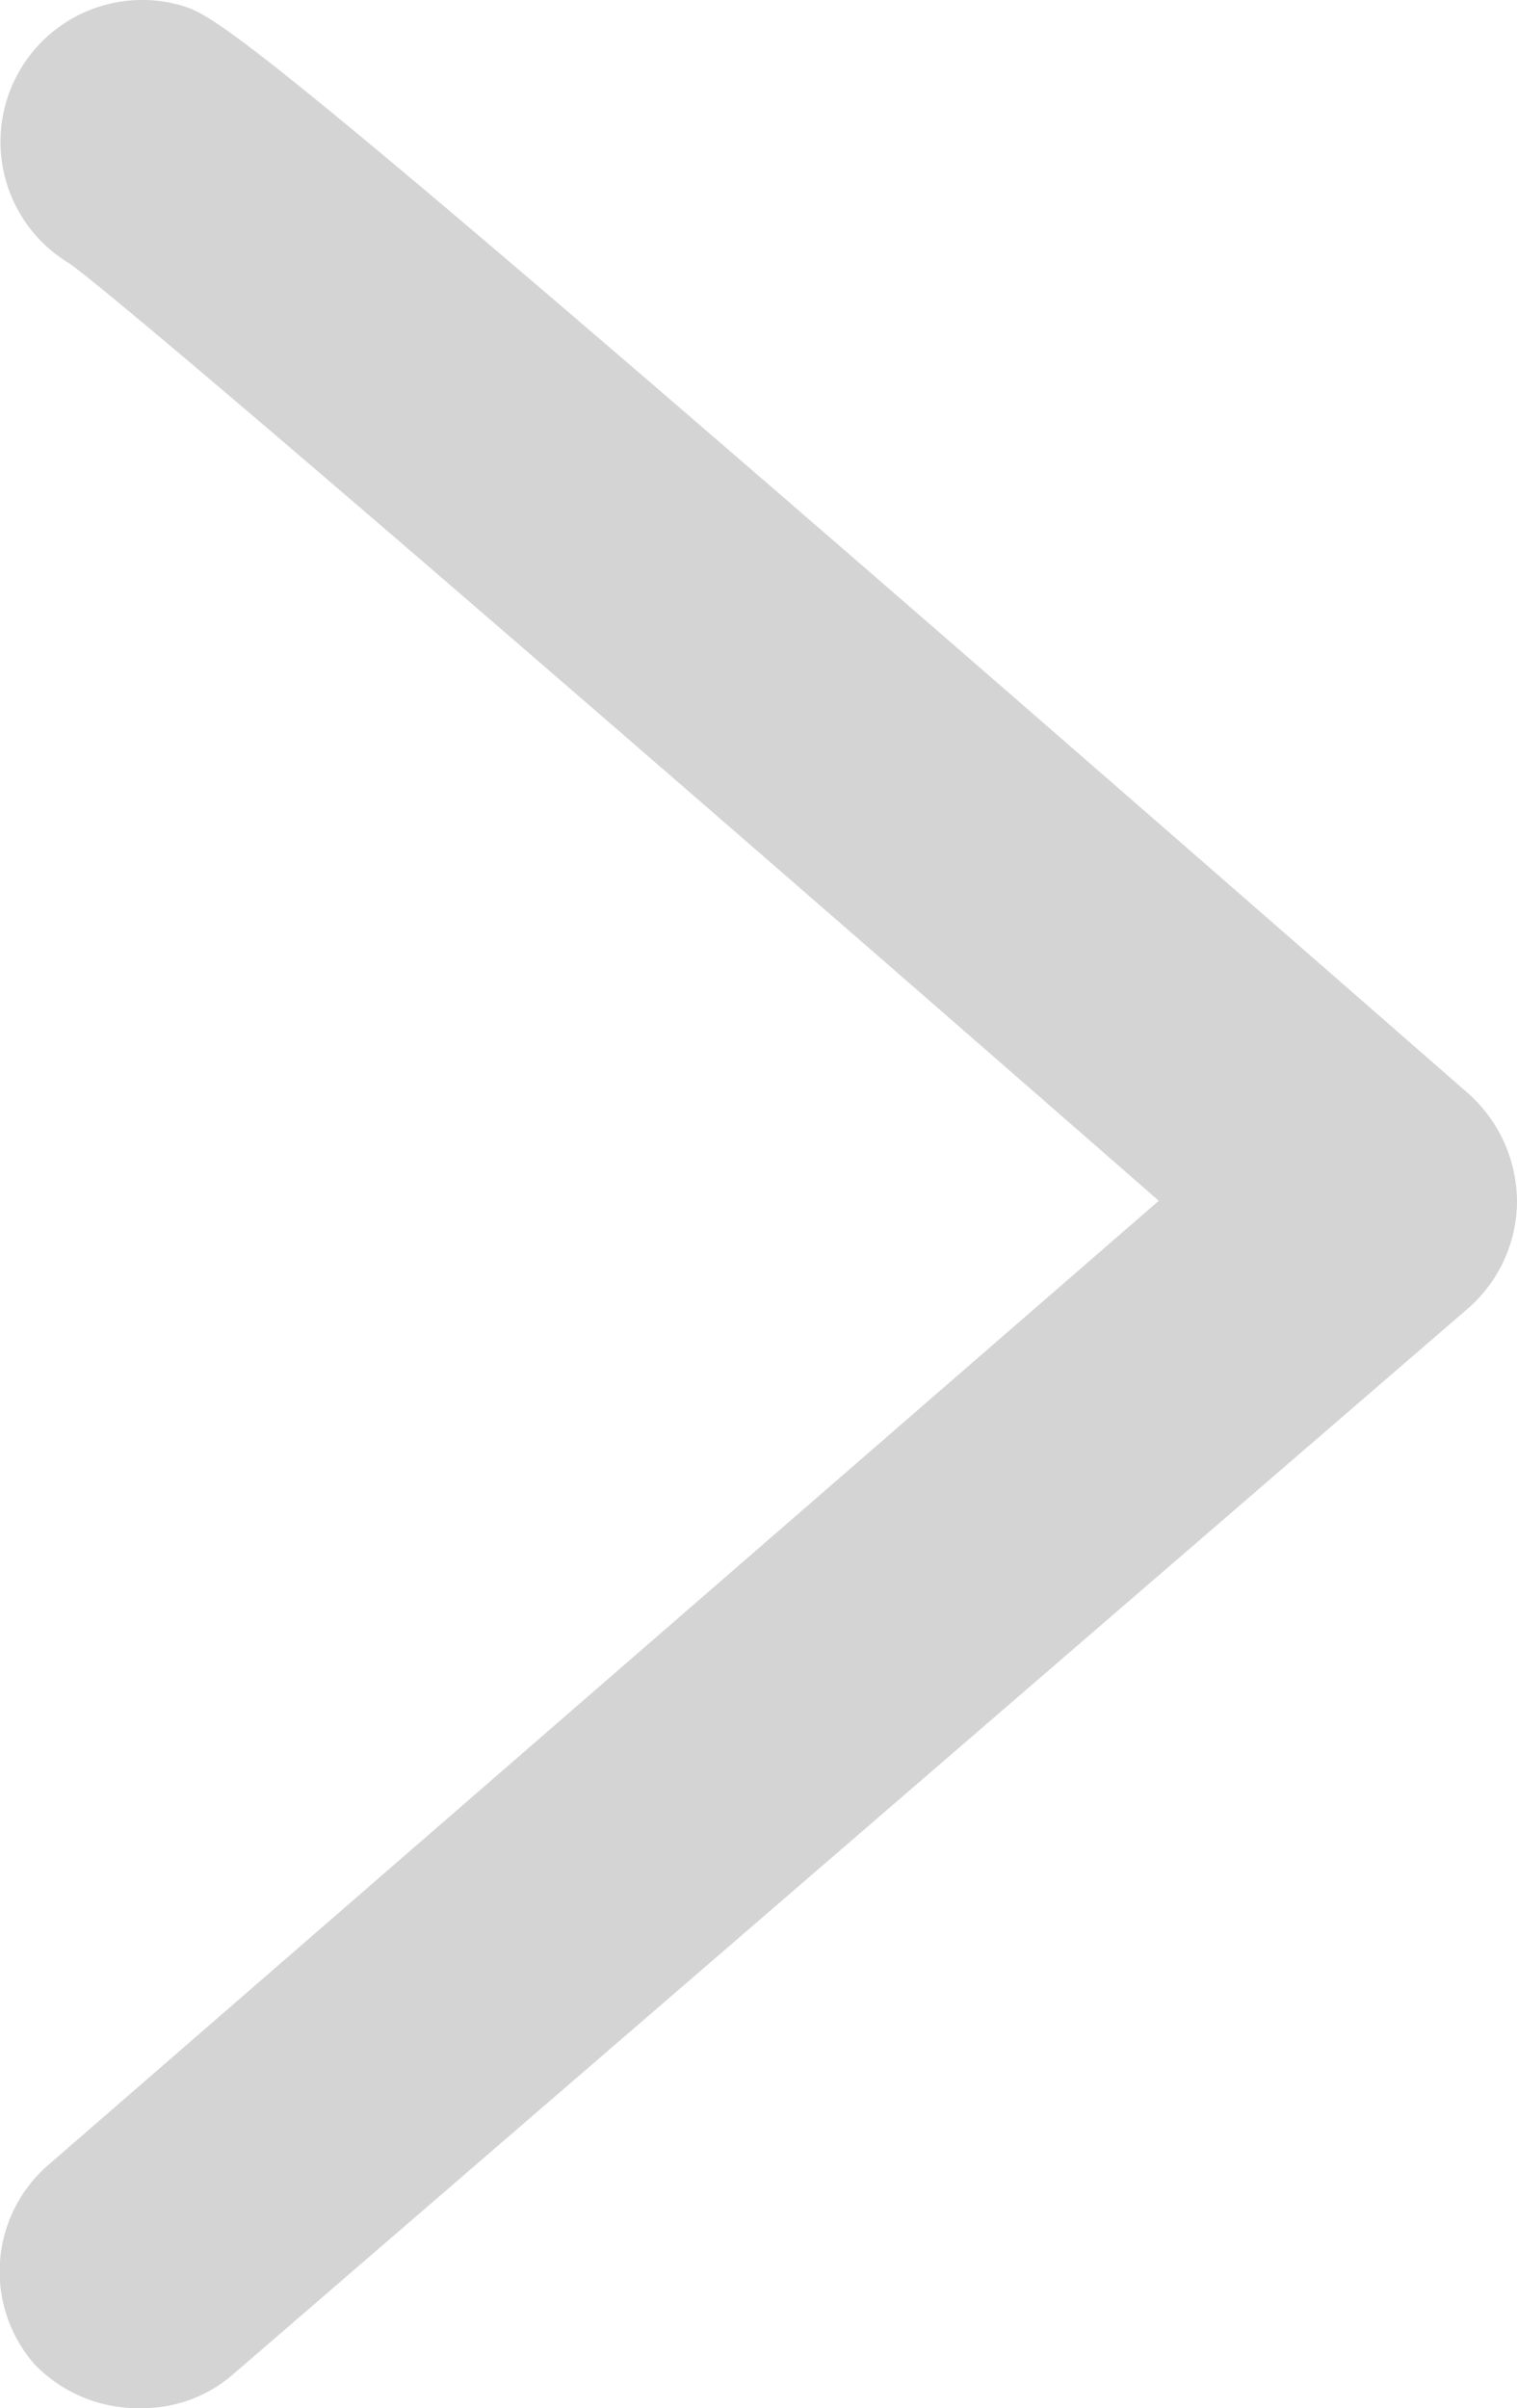<svg id="Layer_1" data-name="Layer 1" xmlns="http://www.w3.org/2000/svg" viewBox="0 0 16.05 25.47"><defs><style>.cls-1{opacity:0.3;}.cls-2{fill:#707070;}</style></defs><title>arrow</title><g id="Path_1" data-name="Path 1" class="cls-1"><path class="cls-2" d="M1.5,25.47A1.52,1.52,0,0,1,.36,25a1.49,1.49,0,0,1,.16-2.11L12.26,12.7C7.75,8.76,1.57,3.4.74,2.79A1.5,1.5,0,0,1,1.89.05c.43.12.67.18,13.65,11.52a1.54,1.54,0,0,1,.51,1.14,1.51,1.51,0,0,1-.52,1.13L2.48,25.1A1.46,1.46,0,0,1,1.5,25.47Z" transform="translate(0)"/></g></svg>